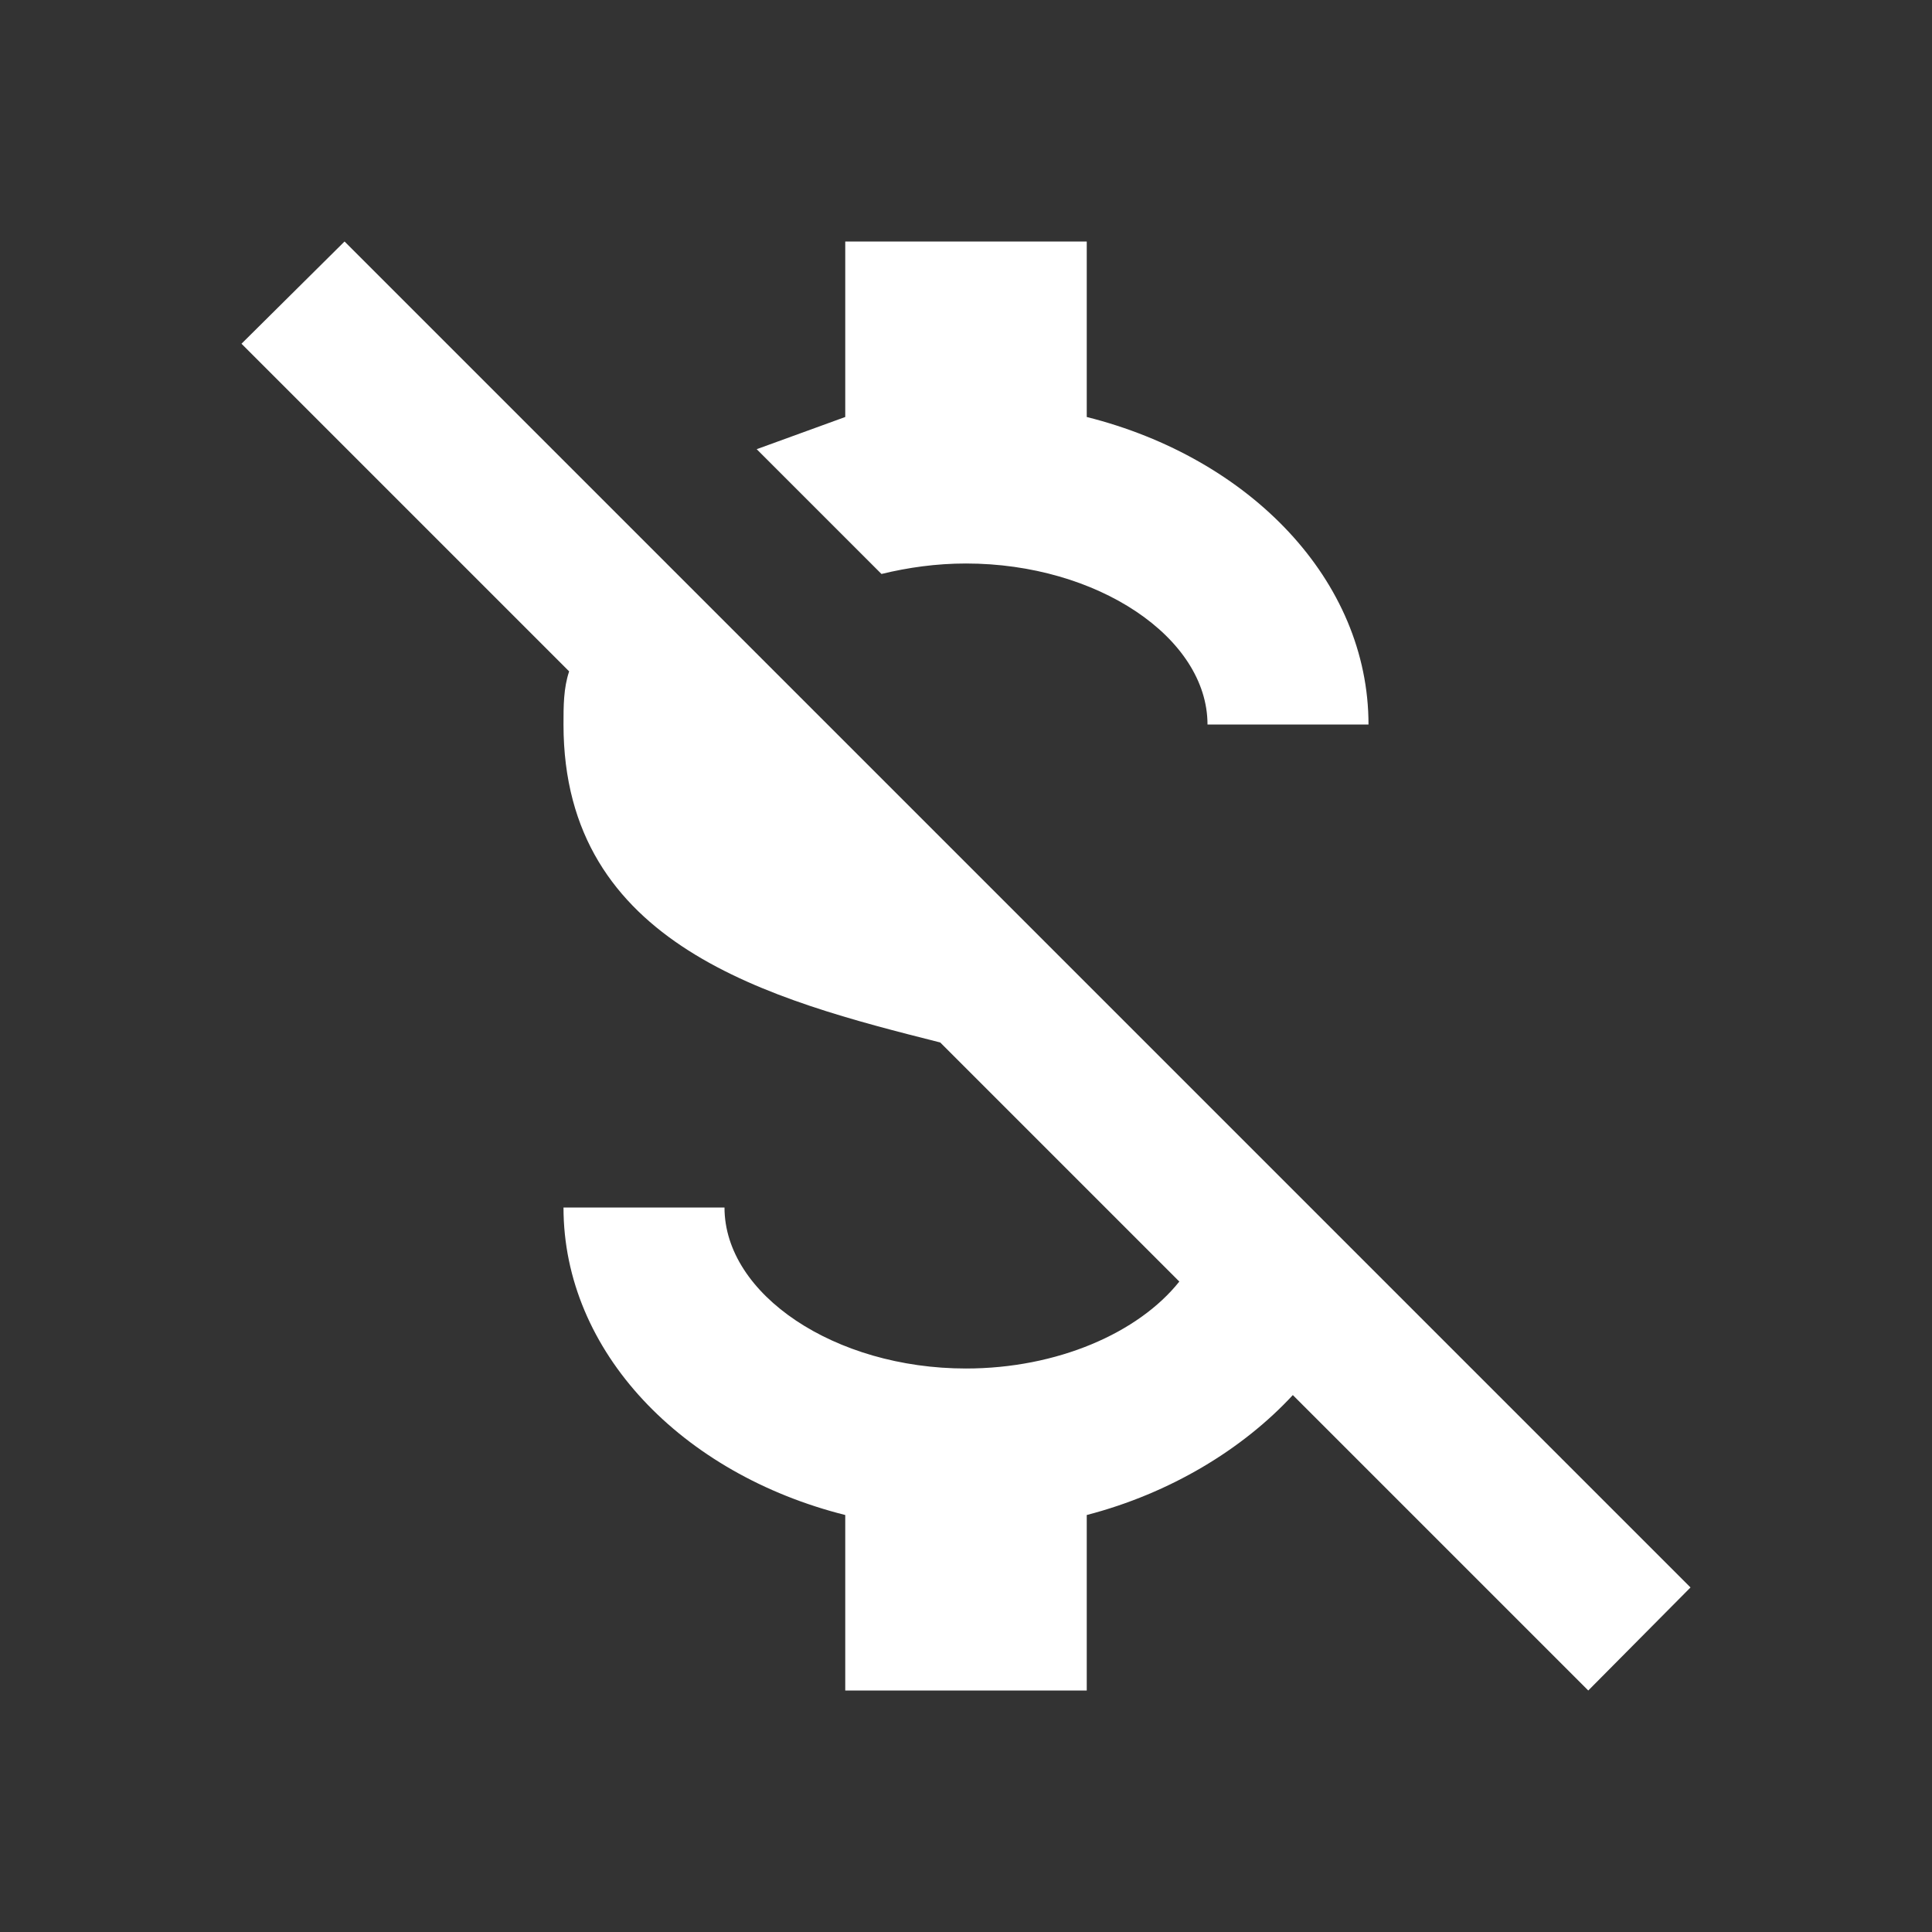 <?xml version="1.0" encoding="UTF-8"?><!DOCTYPE svg PUBLIC "-//W3C//DTD SVG 1.1//EN" "http://www.w3.org/Graphics/SVG/1.1/DTD/svg11.dtd"><svg xmlns="http://www.w3.org/2000/svg" xmlns:xlink="http://www.w3.org/1999/xlink" version="1.1" width="512" height="512" viewBox="0 0 512 512"><rect x="0" y="0" width="512" height="512" fill="#333333" stroke="none"/>    <path fill="#ffffff" transform="scale(1, -1) translate(0, -448)" glyph-name="currency-usd-off" unicode="&#xF679;" horiz-adv-x="512" d=" M64 356.907L91.307 384L448 27.307L420.907 0L342.613 78.293C329.387 64 310.187 52.267 288 46.507V0H224V46.507C180.693 57.387 149.333 89.813 149.333 128H192C192 104.96 221.227 85.333 256 85.333C280.107 85.333 301.653 94.72 312.533 108.373L249.173 171.733C204.373 183.04 149.333 197.333 149.333 256C149.333 260.907 149.333 265.6 150.827 270.08L64 356.907M224 337.493V384H288V337.493C331.307 326.613 362.667 294.187 362.667 256H320C320 279.04 290.773 298.667 256 298.667C248.107 298.667 240.64 297.6 233.6 295.893L200.533 328.96L224 337.493z" /></svg>
